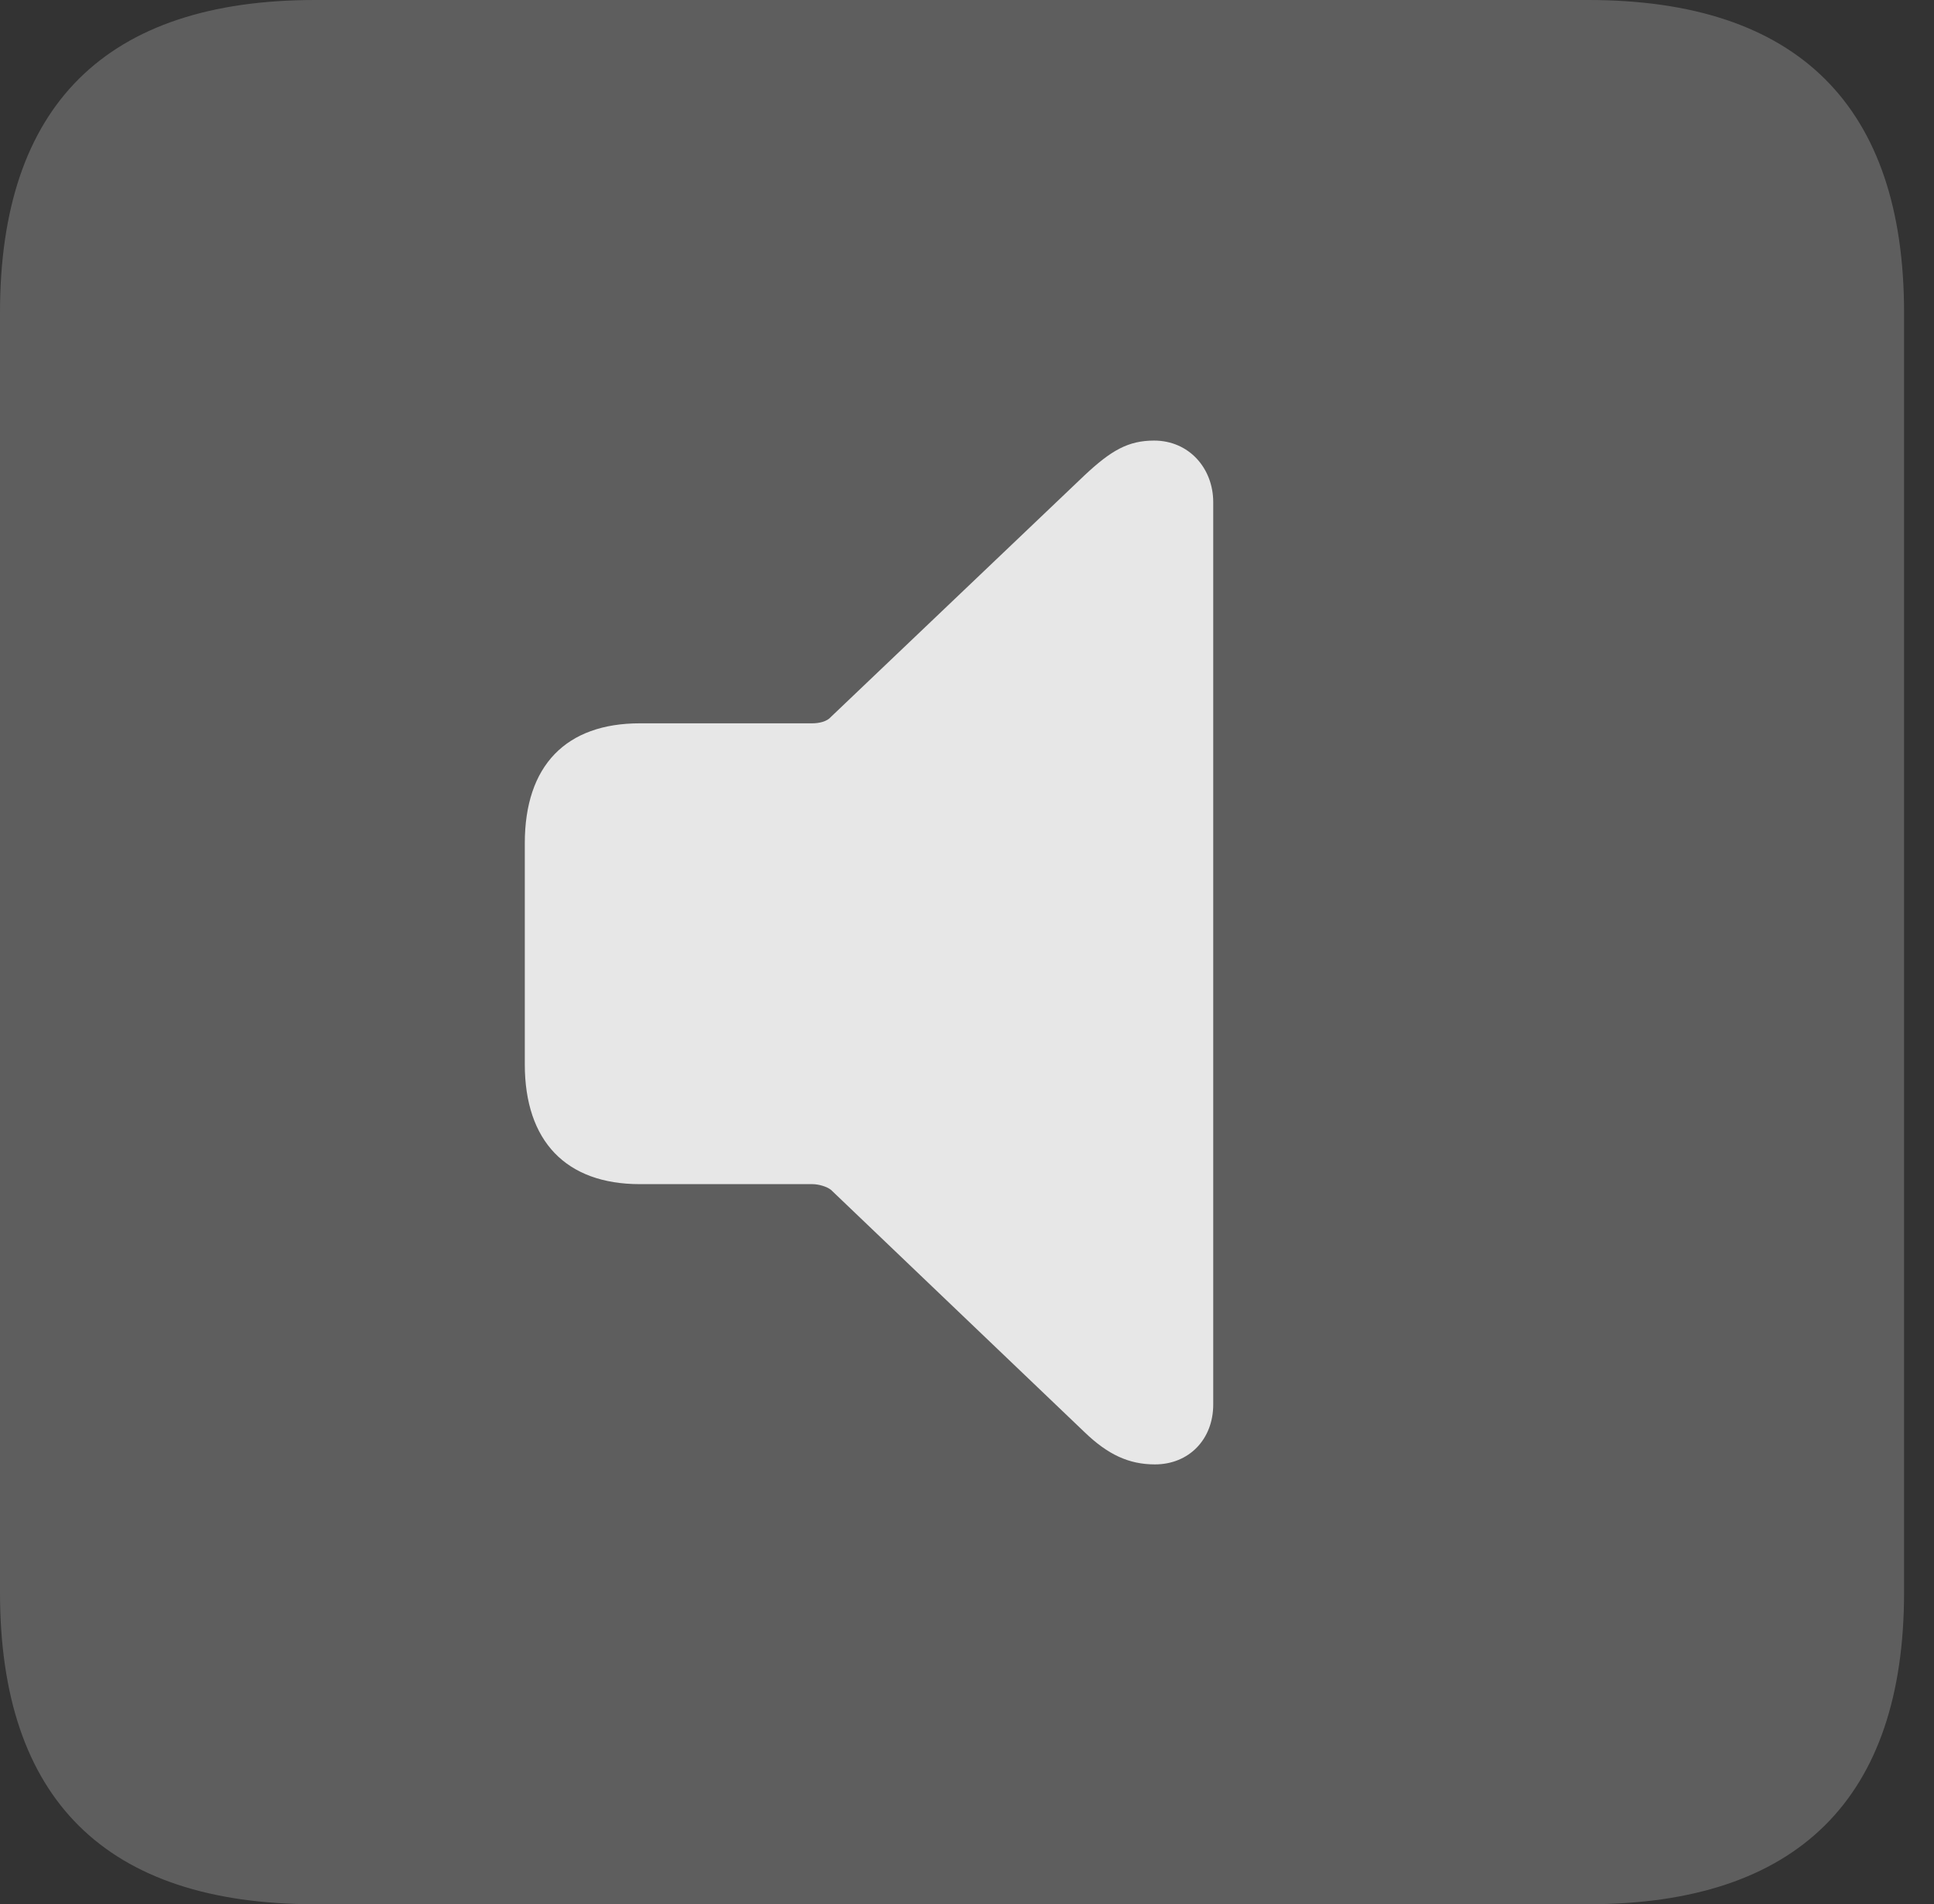 <?xml version="1.0" encoding="UTF-8"?>
<!--Generator: Apple Native CoreSVG 341-->
<!DOCTYPE svg
PUBLIC "-//W3C//DTD SVG 1.1//EN"
       "http://www.w3.org/Graphics/SVG/1.1/DTD/svg11.dtd">
<svg version="1.1" xmlns="http://www.w3.org/2000/svg" xmlns:xlink="http://www.w3.org/1999/xlink" viewBox="0 0 23.32 22.959">
 <rect x="0" y="0" width="23.32" height="22.959" fill="#333333" stroke="none"/>
 <g>
  <rect height="22.959" opacity="0" width="23.32" x="0" y="0"/>
  <path d="M3.799 22.959L19.15 22.959C21.68 22.959 22.959 21.68 22.959 19.199L22.959 3.77C22.959 1.279 21.68 0 19.15 0L3.799 0C1.279 0 0 1.27 0 3.77L0 19.199C0 21.699 1.279 22.959 3.799 22.959Z" fill="white" fill-opacity="0.212"/>
  <path d="M13.926 17.656C13.613 17.656 13.359 17.539 13.076 17.266L10.02 14.346C9.971 14.307 9.873 14.277 9.795 14.277L7.715 14.277C6.826 14.277 6.328 13.76 6.328 12.832L6.328 10.166C6.328 9.229 6.826 8.721 7.715 8.721L9.795 8.721C9.873 8.721 9.971 8.701 10.02 8.643L13.076 5.732C13.398 5.43 13.604 5.312 13.916 5.312C14.336 5.312 14.629 5.645 14.629 6.055L14.629 16.934C14.629 17.354 14.336 17.656 13.926 17.656Z" fill="white" fill-opacity="0.85"/>
 </g>
</svg>
